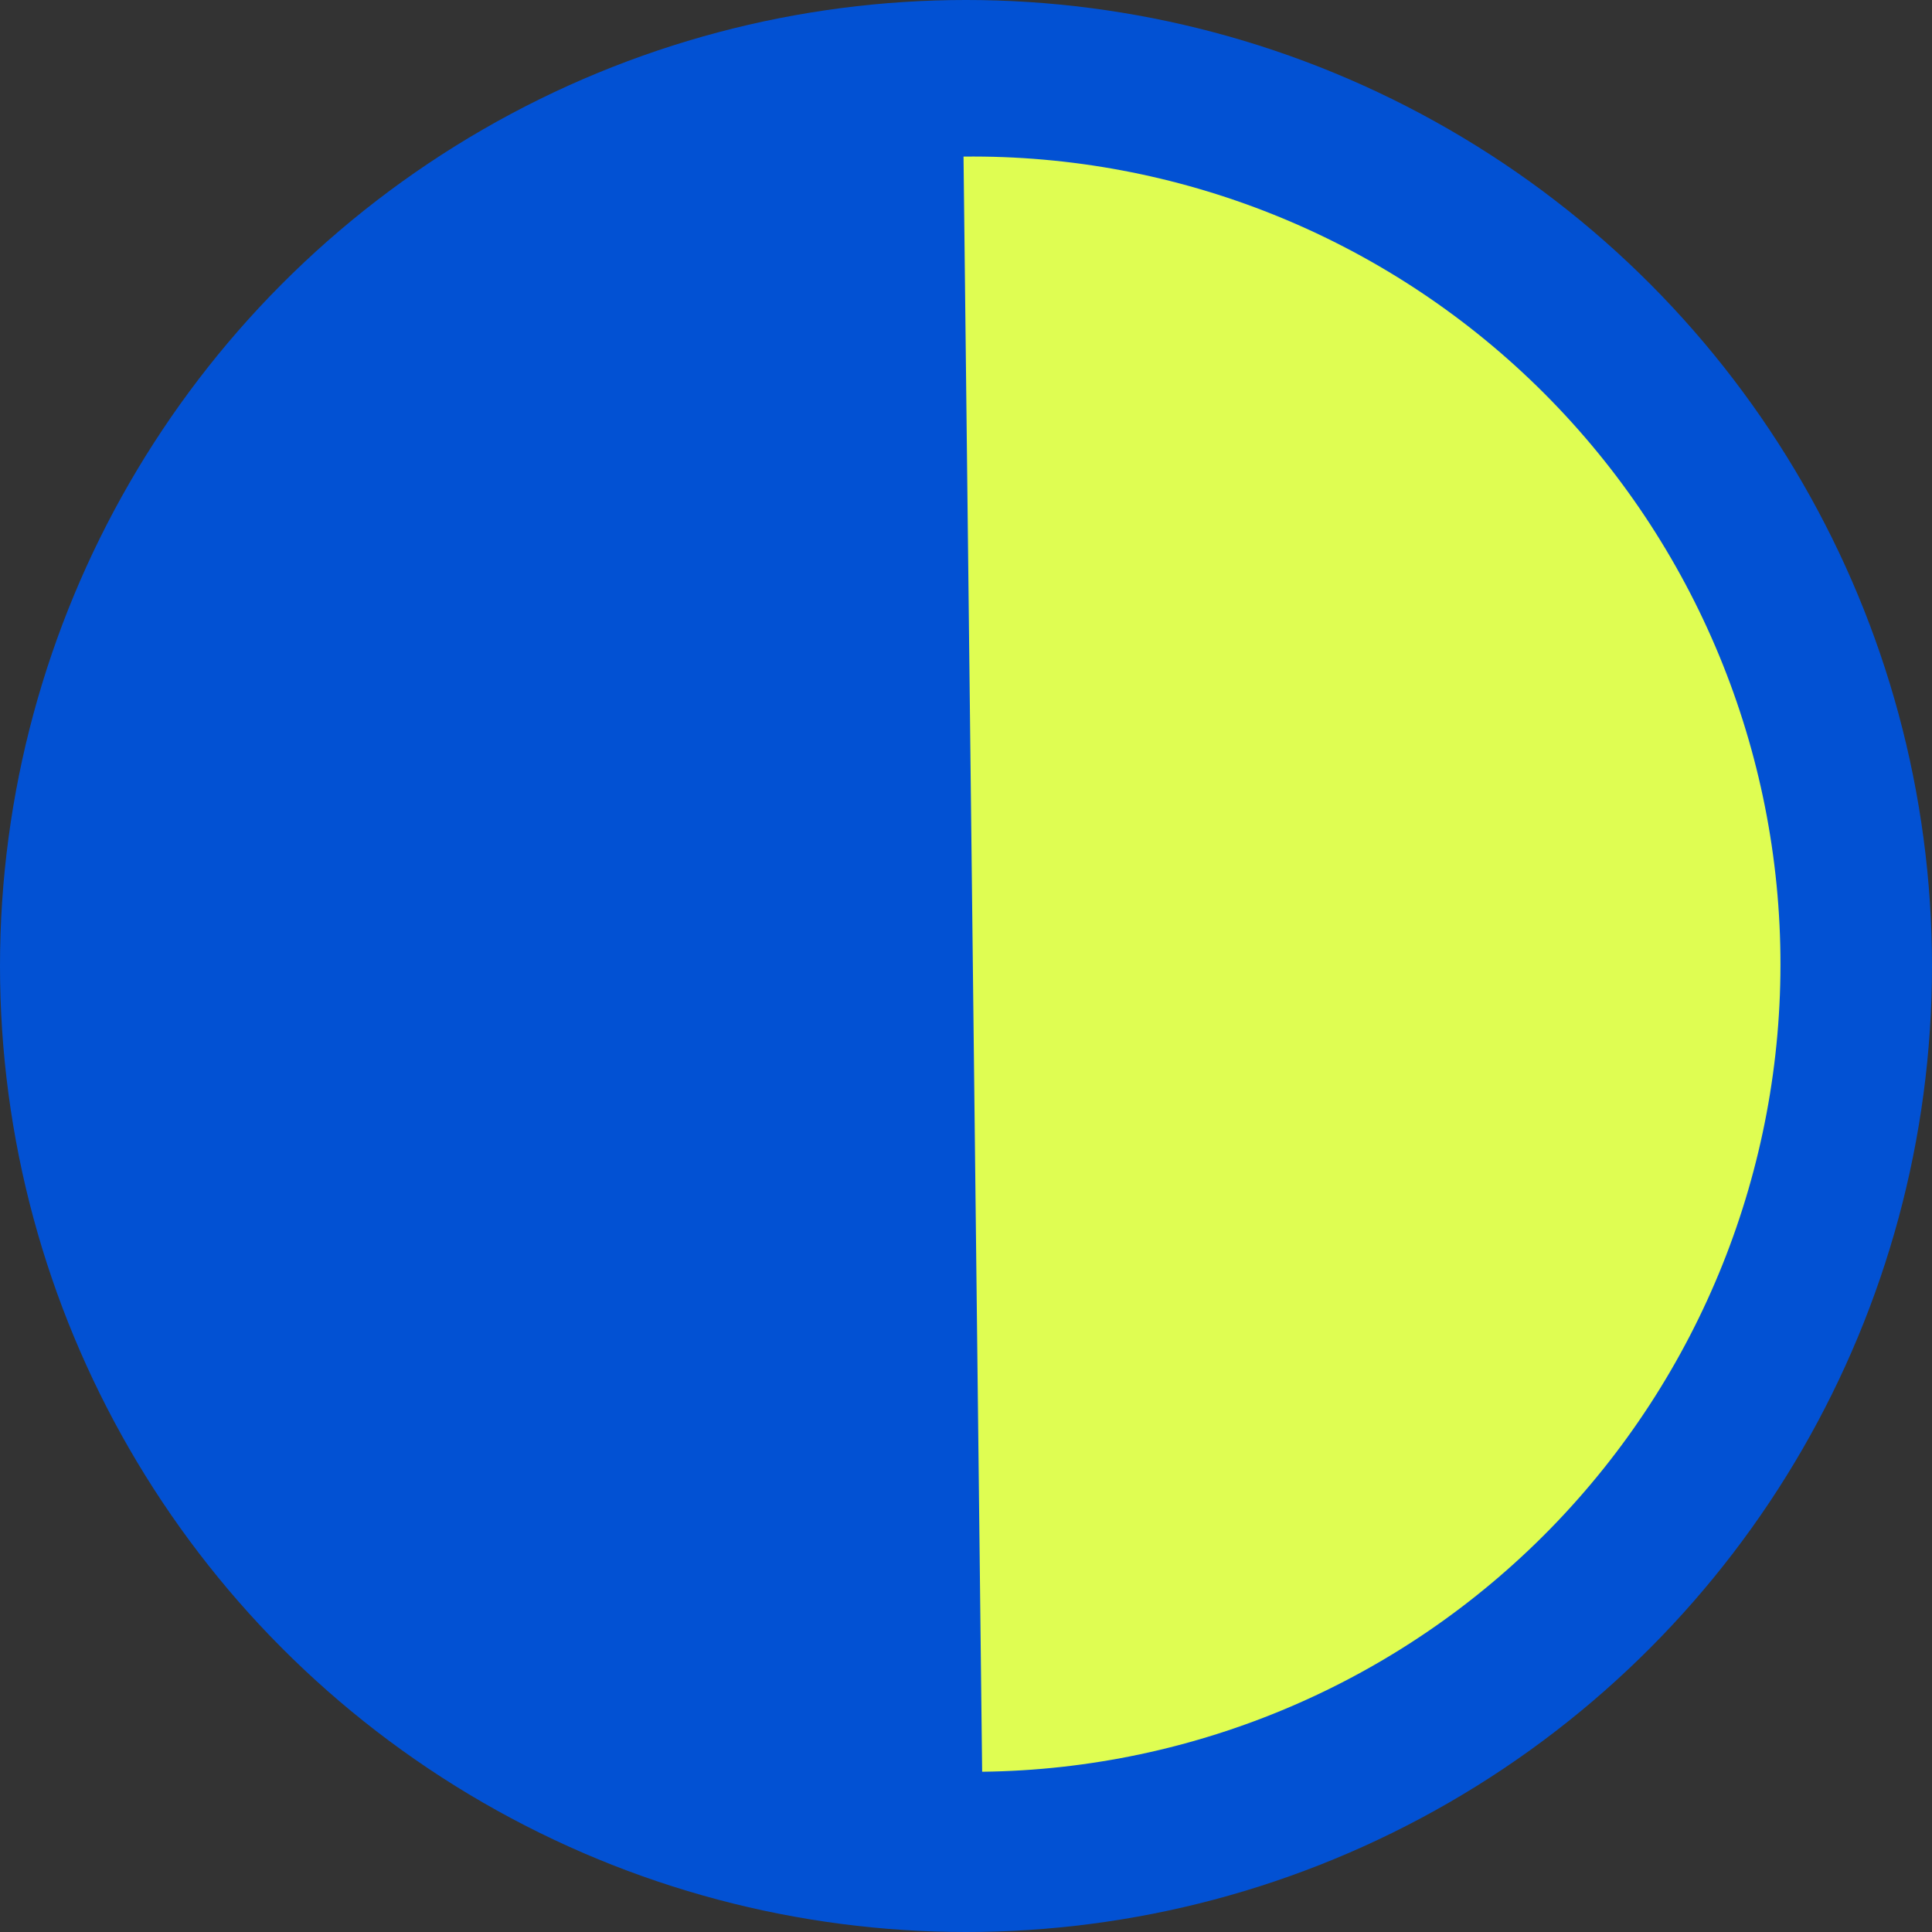 <svg width="223" height="223" viewBox="0 0 223 223" fill="none" xmlns="http://www.w3.org/2000/svg">
<rect x="0" y="0" width="223" height="223" fill="#333333" stroke="none"/>
<circle cx="111.5" cy="111.5" r="111.5" fill="#0251D3"/>
<path d="M113.364 204.503C138.086 204.218 161.682 194.124 178.961 176.441C196.241 158.758 205.788 134.936 205.503 110.214C205.218 85.492 195.124 61.896 177.441 44.617C159.758 27.337 135.936 17.79 111.214 18.075L112.289 111.289L113.364 204.503Z" fill="#DFFD52"/>
</svg>
